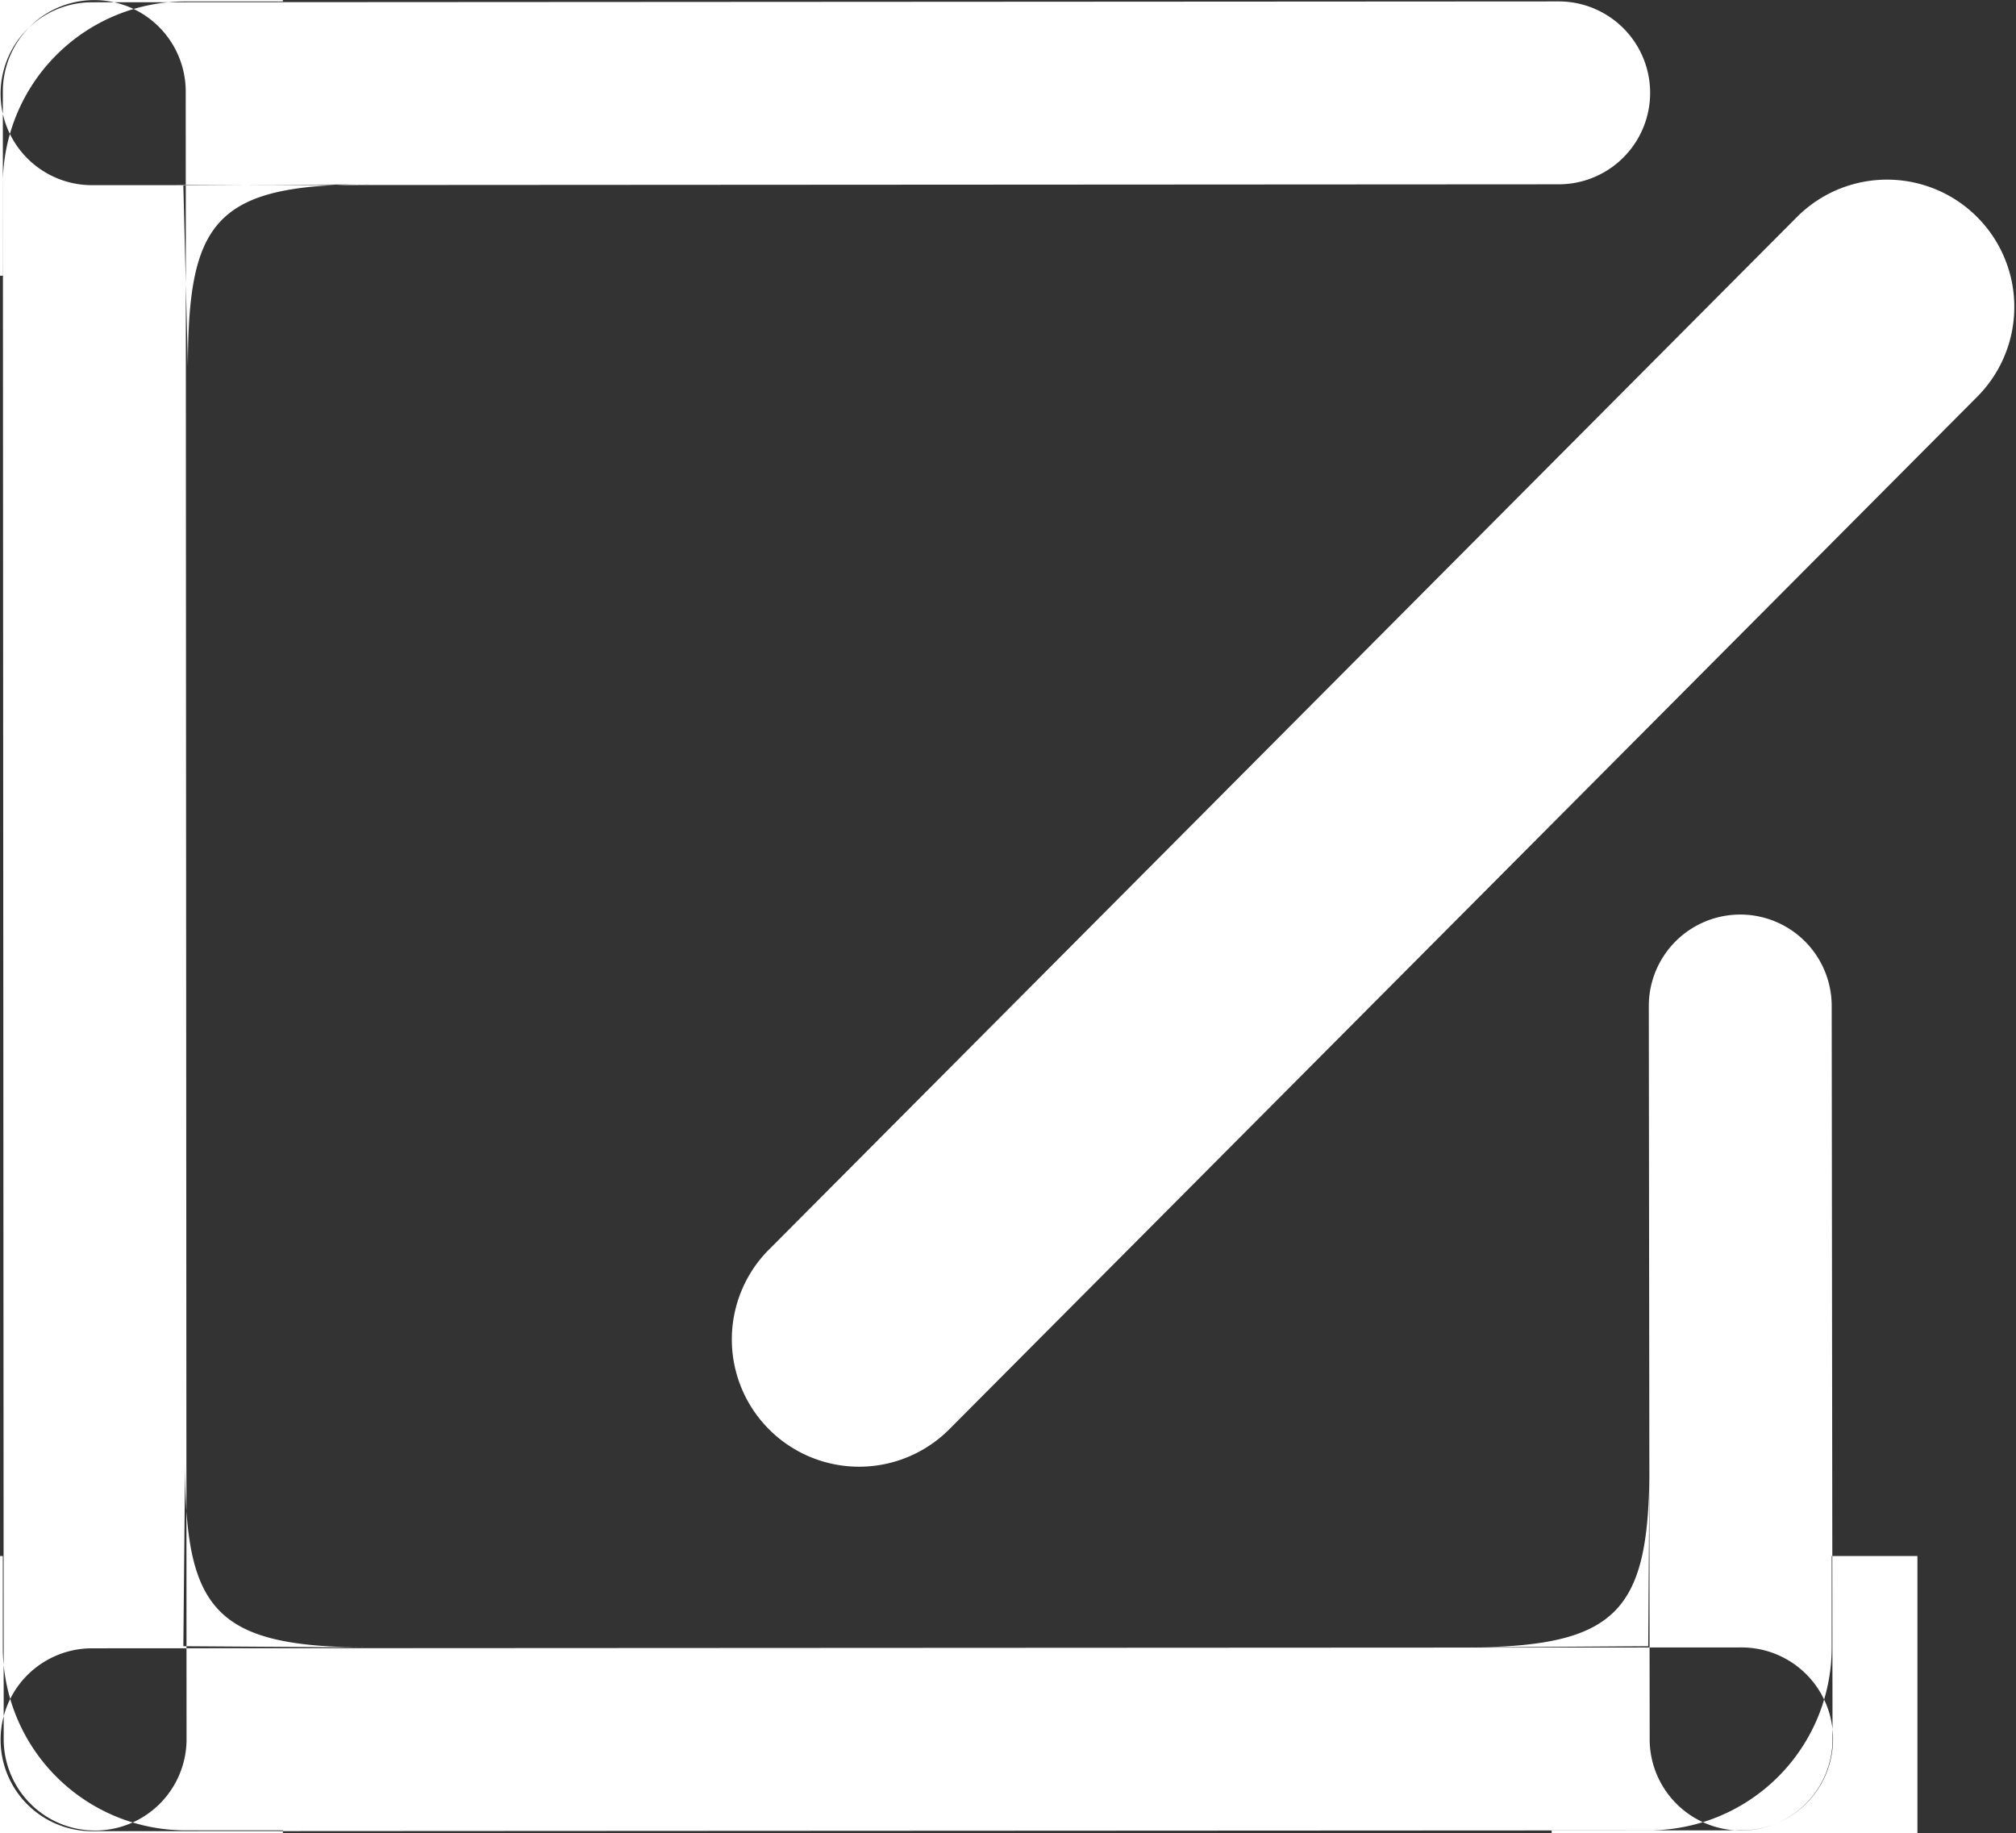 <svg xmlns="http://www.w3.org/2000/svg" width="44.093" height="40.094" viewBox="0 0 44.093 40.094">
  <rect x="0" y="0" width="44.093" height="40.094" fill="#333333" stroke="none"/>
<defs>
    <style>
      .cls-1 {
        fill: #fff;
        fill-rule: evenodd;
      }
    </style>
  </defs>
  <path id="write" class="cls-1" d="M678.019,388.049L678,351.971a2,2,0,0,1,4,0l0.018,36.078A2,2,0,0,1,678.019,388.049Zm36,0L714,371.971a2,2,0,0,1,4,0l0.018,16.078A2,2,0,0,1,714.019,388.049Zm-34.068-2.03L716.029,386a2,2,0,1,1,0,4l-36.078.019A2,2,0,0,1,679.951,386.019Zm0-36L712.029,350a2,2,0,0,1,0,4l-32.078.019A2,2,0,0,1,679.951,350.019Zm4.174-.019H682a4,4,0,0,0-4,4v2h-1.875v-8h8v2Zm0,40H682a4,4,0,0,1-4-4v-2h-1.875v8h8v-2Zm27.75,0H714a4,4,0,0,0,4-4v-2h1.875v8h-8v-2Zm2.139-8c0,3.209-.666,4-4.062,4l4.035-.027Zm-32.028,0c0,3.209.665,4,4.062,4l-4.1-.027Zm0.062-24c0-3.21.6-4,4-4l-4.1.026Zm12.712,19.295,22.5-22.6a2.784,2.784,0,0,1,3.937,3.937l-22.5,22.6A2.784,2.784,0,1,1,694.76,377.294Z" transform="translate(-677.938 -349.969)"/>
</svg>
